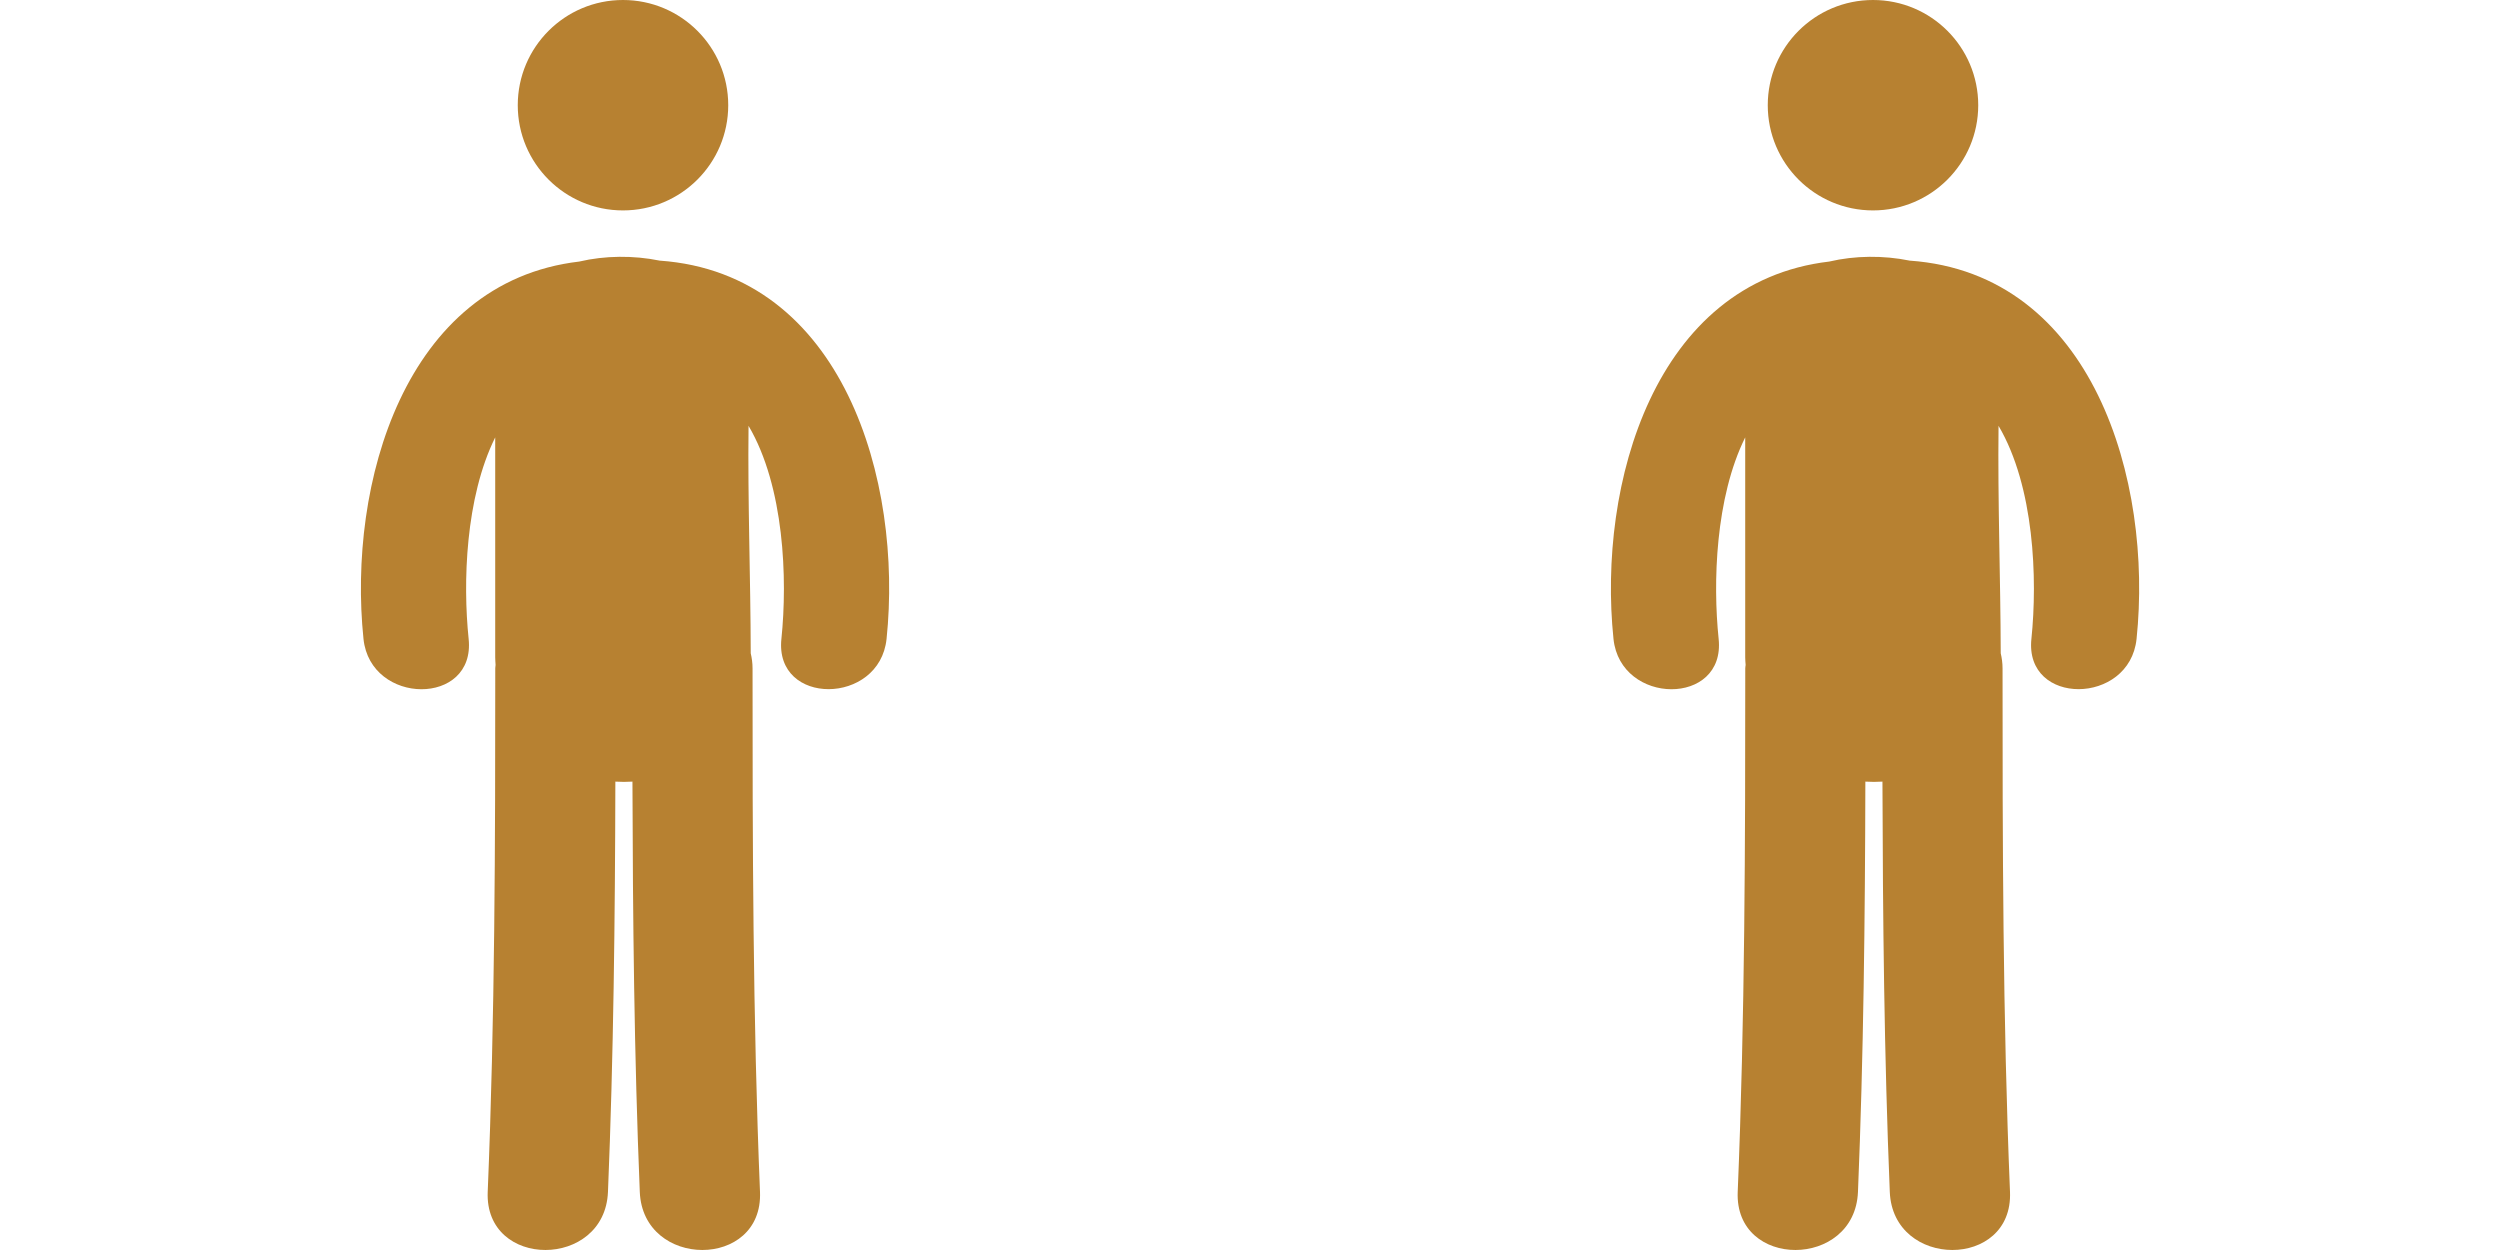 <svg width="48" height="24" viewBox="0 0 48 24" fill="none" xmlns="http://www.w3.org/2000/svg">
<path d="M11.961 4.04C13.077 4.04 13.982 3.136 13.982 2.02C13.982 0.904 13.077 0 11.961 0C10.846 0 9.941 0.904 9.941 2.02C9.941 3.136 10.846 4.04 11.961 4.04Z" fill="#B78131"/>
<path d="M12.666 5.004C12.162 4.901 11.615 4.906 11.121 5.022C7.762 5.416 6.672 9.303 6.979 12.267C7.113 13.549 9.133 13.562 8.998 12.267C8.886 11.187 8.934 9.557 9.508 8.398C9.508 9.807 9.508 11.215 9.508 12.623C9.508 12.673 9.513 12.719 9.515 12.767C9.514 12.79 9.509 12.809 9.509 12.833C9.509 16.185 9.503 19.536 9.364 22.885C9.303 24.374 11.612 24.369 11.673 22.885C11.781 20.26 11.809 17.634 11.815 15.007C11.924 15.014 12.034 15.014 12.143 15.007C12.15 17.634 12.176 20.261 12.284 22.885C12.345 24.369 14.654 24.374 14.592 22.885C14.454 19.536 14.449 16.185 14.449 12.833C14.449 12.729 14.435 12.634 14.414 12.543C14.411 11.088 14.355 9.631 14.372 8.176C15.059 9.341 15.122 11.116 15.003 12.267C14.868 13.56 16.888 13.547 17.022 12.267C17.337 9.241 16.194 5.253 12.666 5.004Z" fill="#B78131"/>
<path d="M35.962 4.04C37.077 4.04 37.982 3.136 37.982 2.02C37.982 0.904 37.077 0 35.962 0C34.846 0 33.941 0.904 33.941 2.02C33.941 3.136 34.846 4.04 35.962 4.04Z" fill="#B78131"/>
<path d="M36.666 5.004C36.162 4.901 35.615 4.906 35.121 5.022C31.762 5.416 30.672 9.303 30.979 12.267C31.113 13.549 33.133 13.562 32.998 12.267C32.886 11.187 32.934 9.557 33.508 8.398C33.508 9.807 33.508 11.215 33.508 12.623C33.508 12.673 33.513 12.719 33.516 12.767C33.514 12.79 33.509 12.809 33.509 12.833C33.509 16.185 33.503 19.536 33.364 22.885C33.303 24.374 35.612 24.369 35.673 22.885C35.781 20.26 35.809 17.634 35.815 15.007C35.924 15.014 36.034 15.014 36.143 15.007C36.15 17.634 36.176 20.261 36.284 22.885C36.345 24.369 38.654 24.374 38.592 22.885C38.453 19.536 38.449 16.185 38.449 12.833C38.449 12.729 38.435 12.634 38.414 12.543C38.41 11.088 38.355 9.631 38.372 8.176C39.059 9.341 39.122 11.116 39.003 12.267C38.868 13.56 40.888 13.547 41.022 12.267C41.337 9.241 40.194 5.253 36.666 5.004Z" fill="#B78131"/>
</svg>

